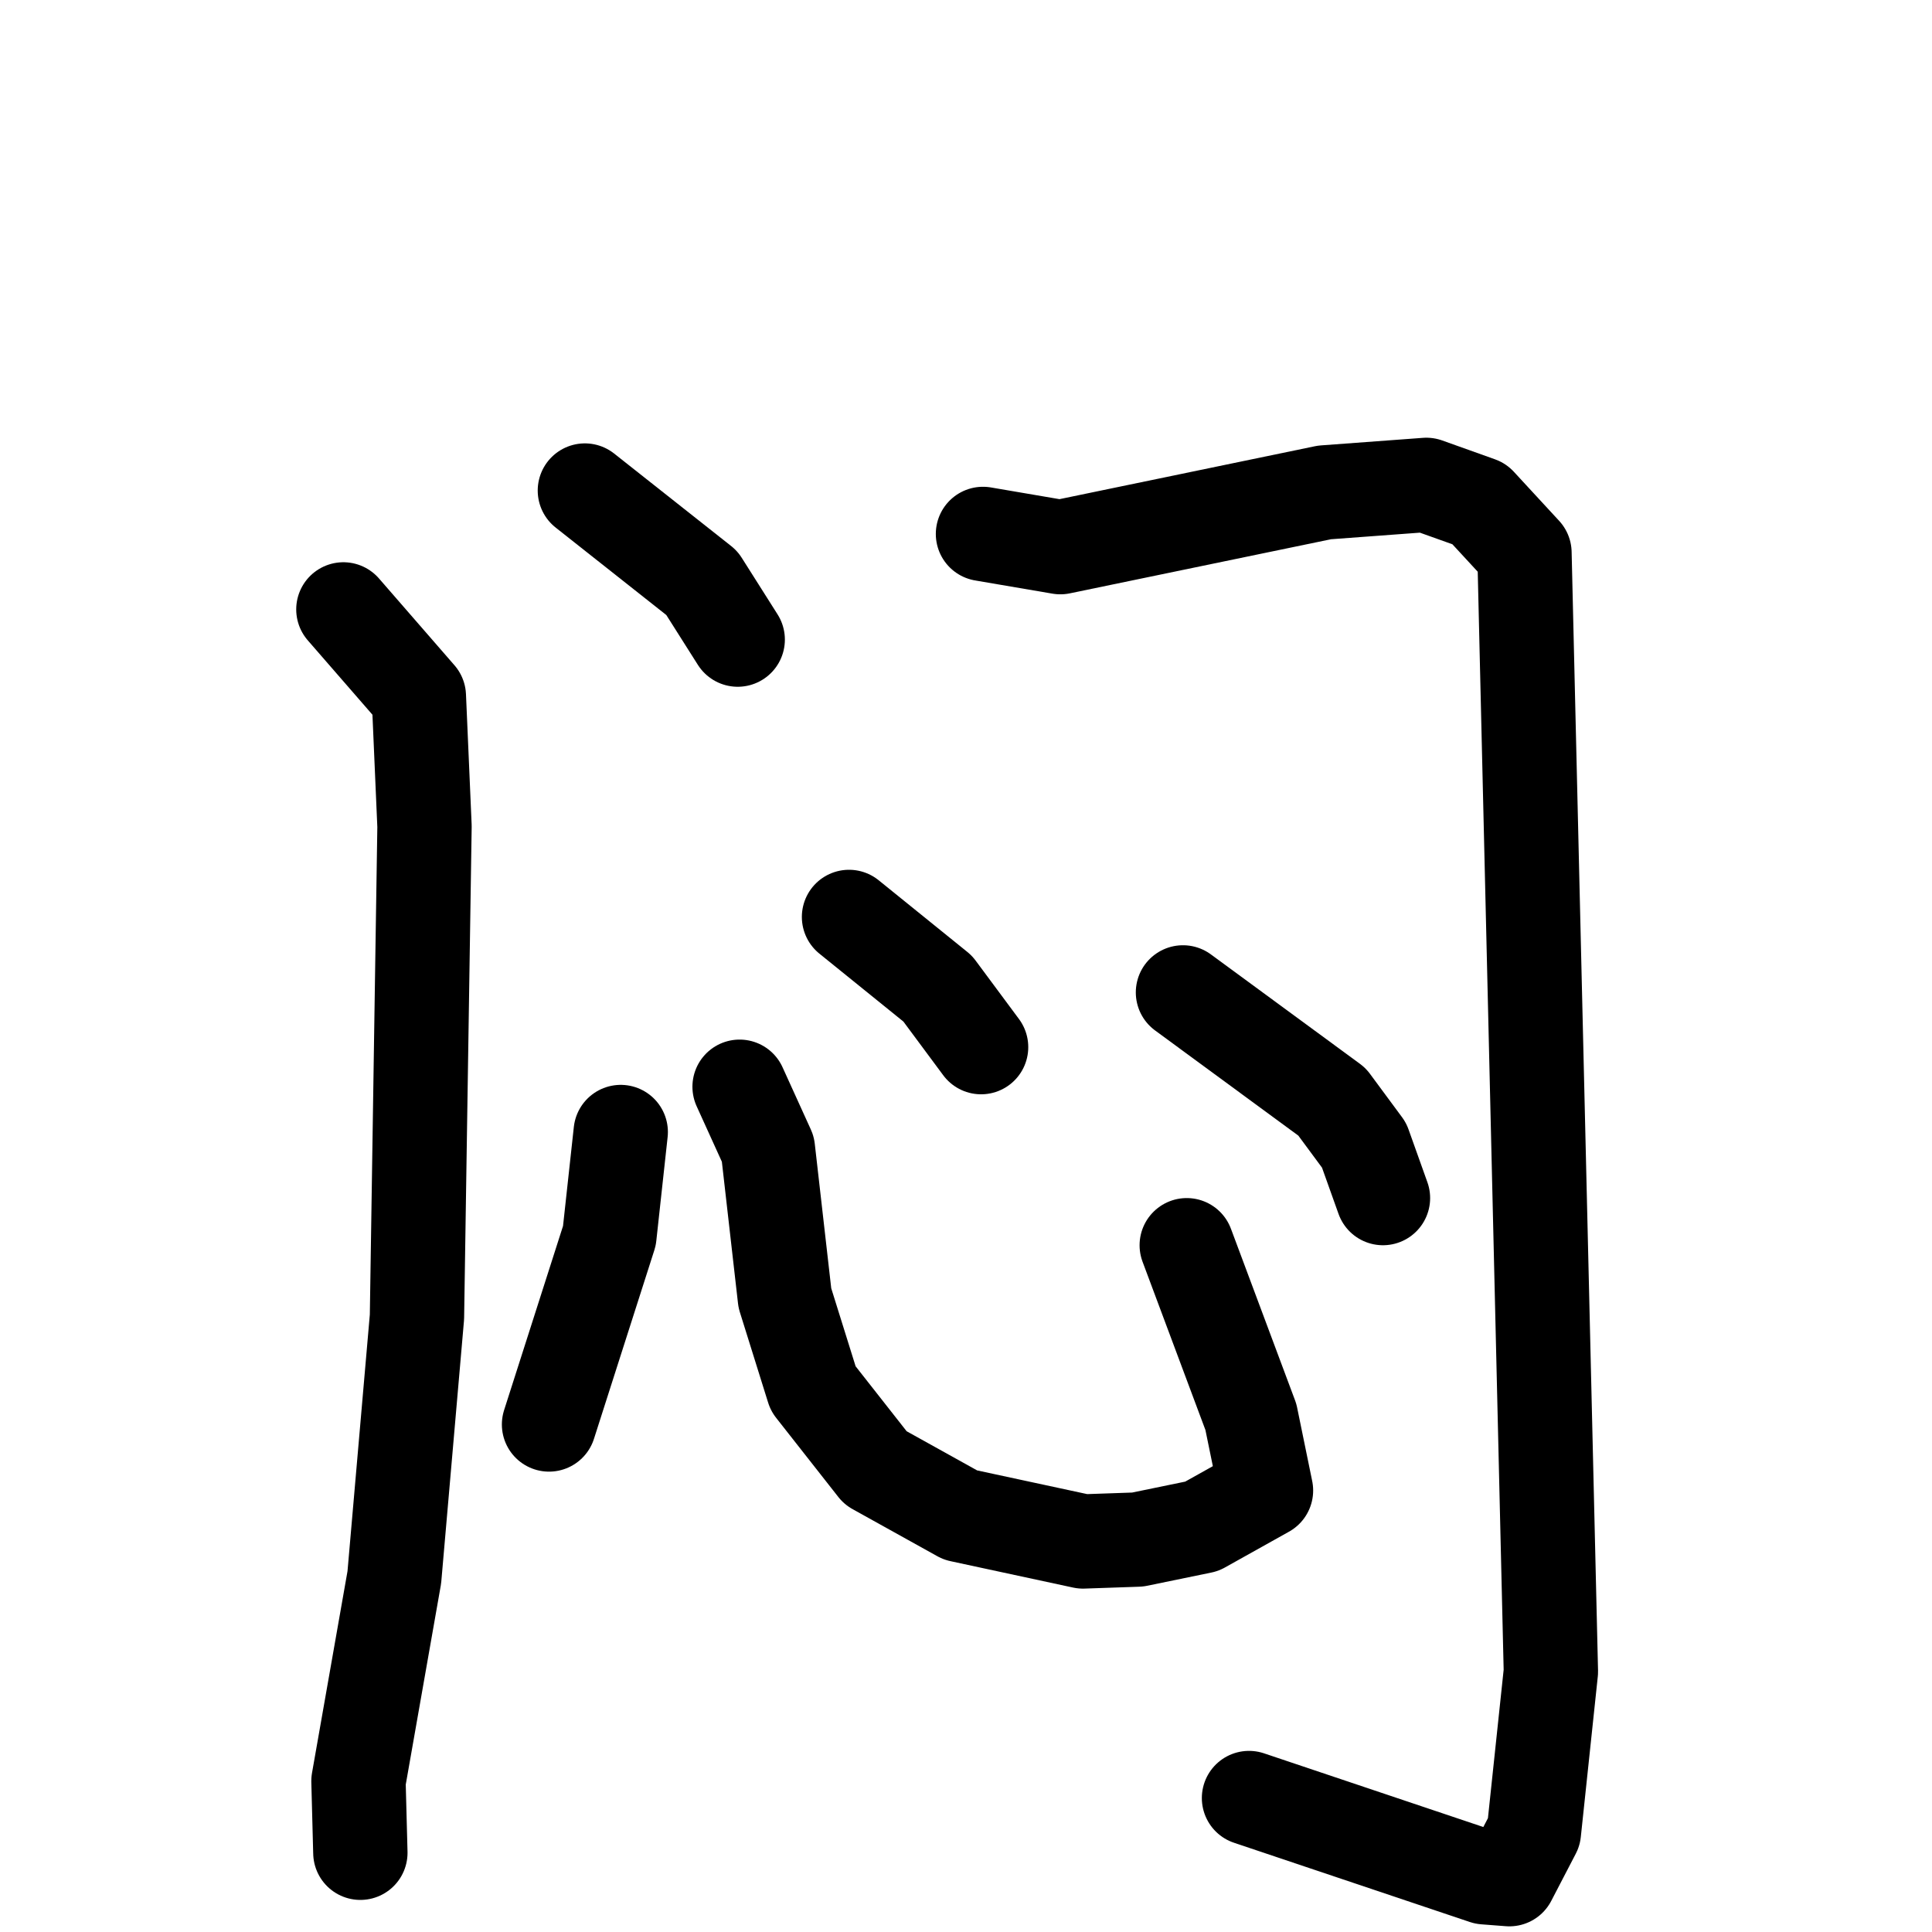 <svg xmlns="http://www.w3.org/2000/svg" viewBox="0 0 1024 1024">
  <g style="fill:none;stroke:#000000;stroke-width:50;stroke-linecap:round;stroke-linejoin:round;" transform="scale(1, 1) translate(0, 0)">
    <path d="M 310.0,260.0 L 372.0,309.0 L 391.0,339.0"/>
    <path d="M 182.0,323.0 L 222.0,369.0 L 225.0,438.0 L 221.0,698.0 L 209.0,836.0 L 190.0,944.0 L 191.0,982.0"/>
    <path d="M 521.0,283.0 L 562.0,290.0 L 702.0,261.0 L 756.0,257.0 L 784.0,267.0 L 808.0,293.0 L 822.0,886.0 L 813.0,971.0 L 800.0,996.0 L 787.0,995.0 L 662.0,953.0"/>
    <path d="M 329.0,600.0 L 323.0,655.0 L 291.0,755.0"/>
    <path d="M 392.0,576.0 L 407.0,609.0 L 416.0,688.0 L 431.0,736.0 L 464.0,778.0 L 509.0,803.0 L 574.0,817.0 L 603.0,816.0 L 637.0,809.0 L 671.0,790.0 L 663.0,751.0 L 629.0,660.0"/>
    <path d="M 450.0,486.0 L 497.0,524.0 L 520.0,555.0"/>
    <path d="M 627.0,526.0 L 706.0,584.0 L 723.0,607.0 L 733.0,635.0"/>
  </g>
</svg>
